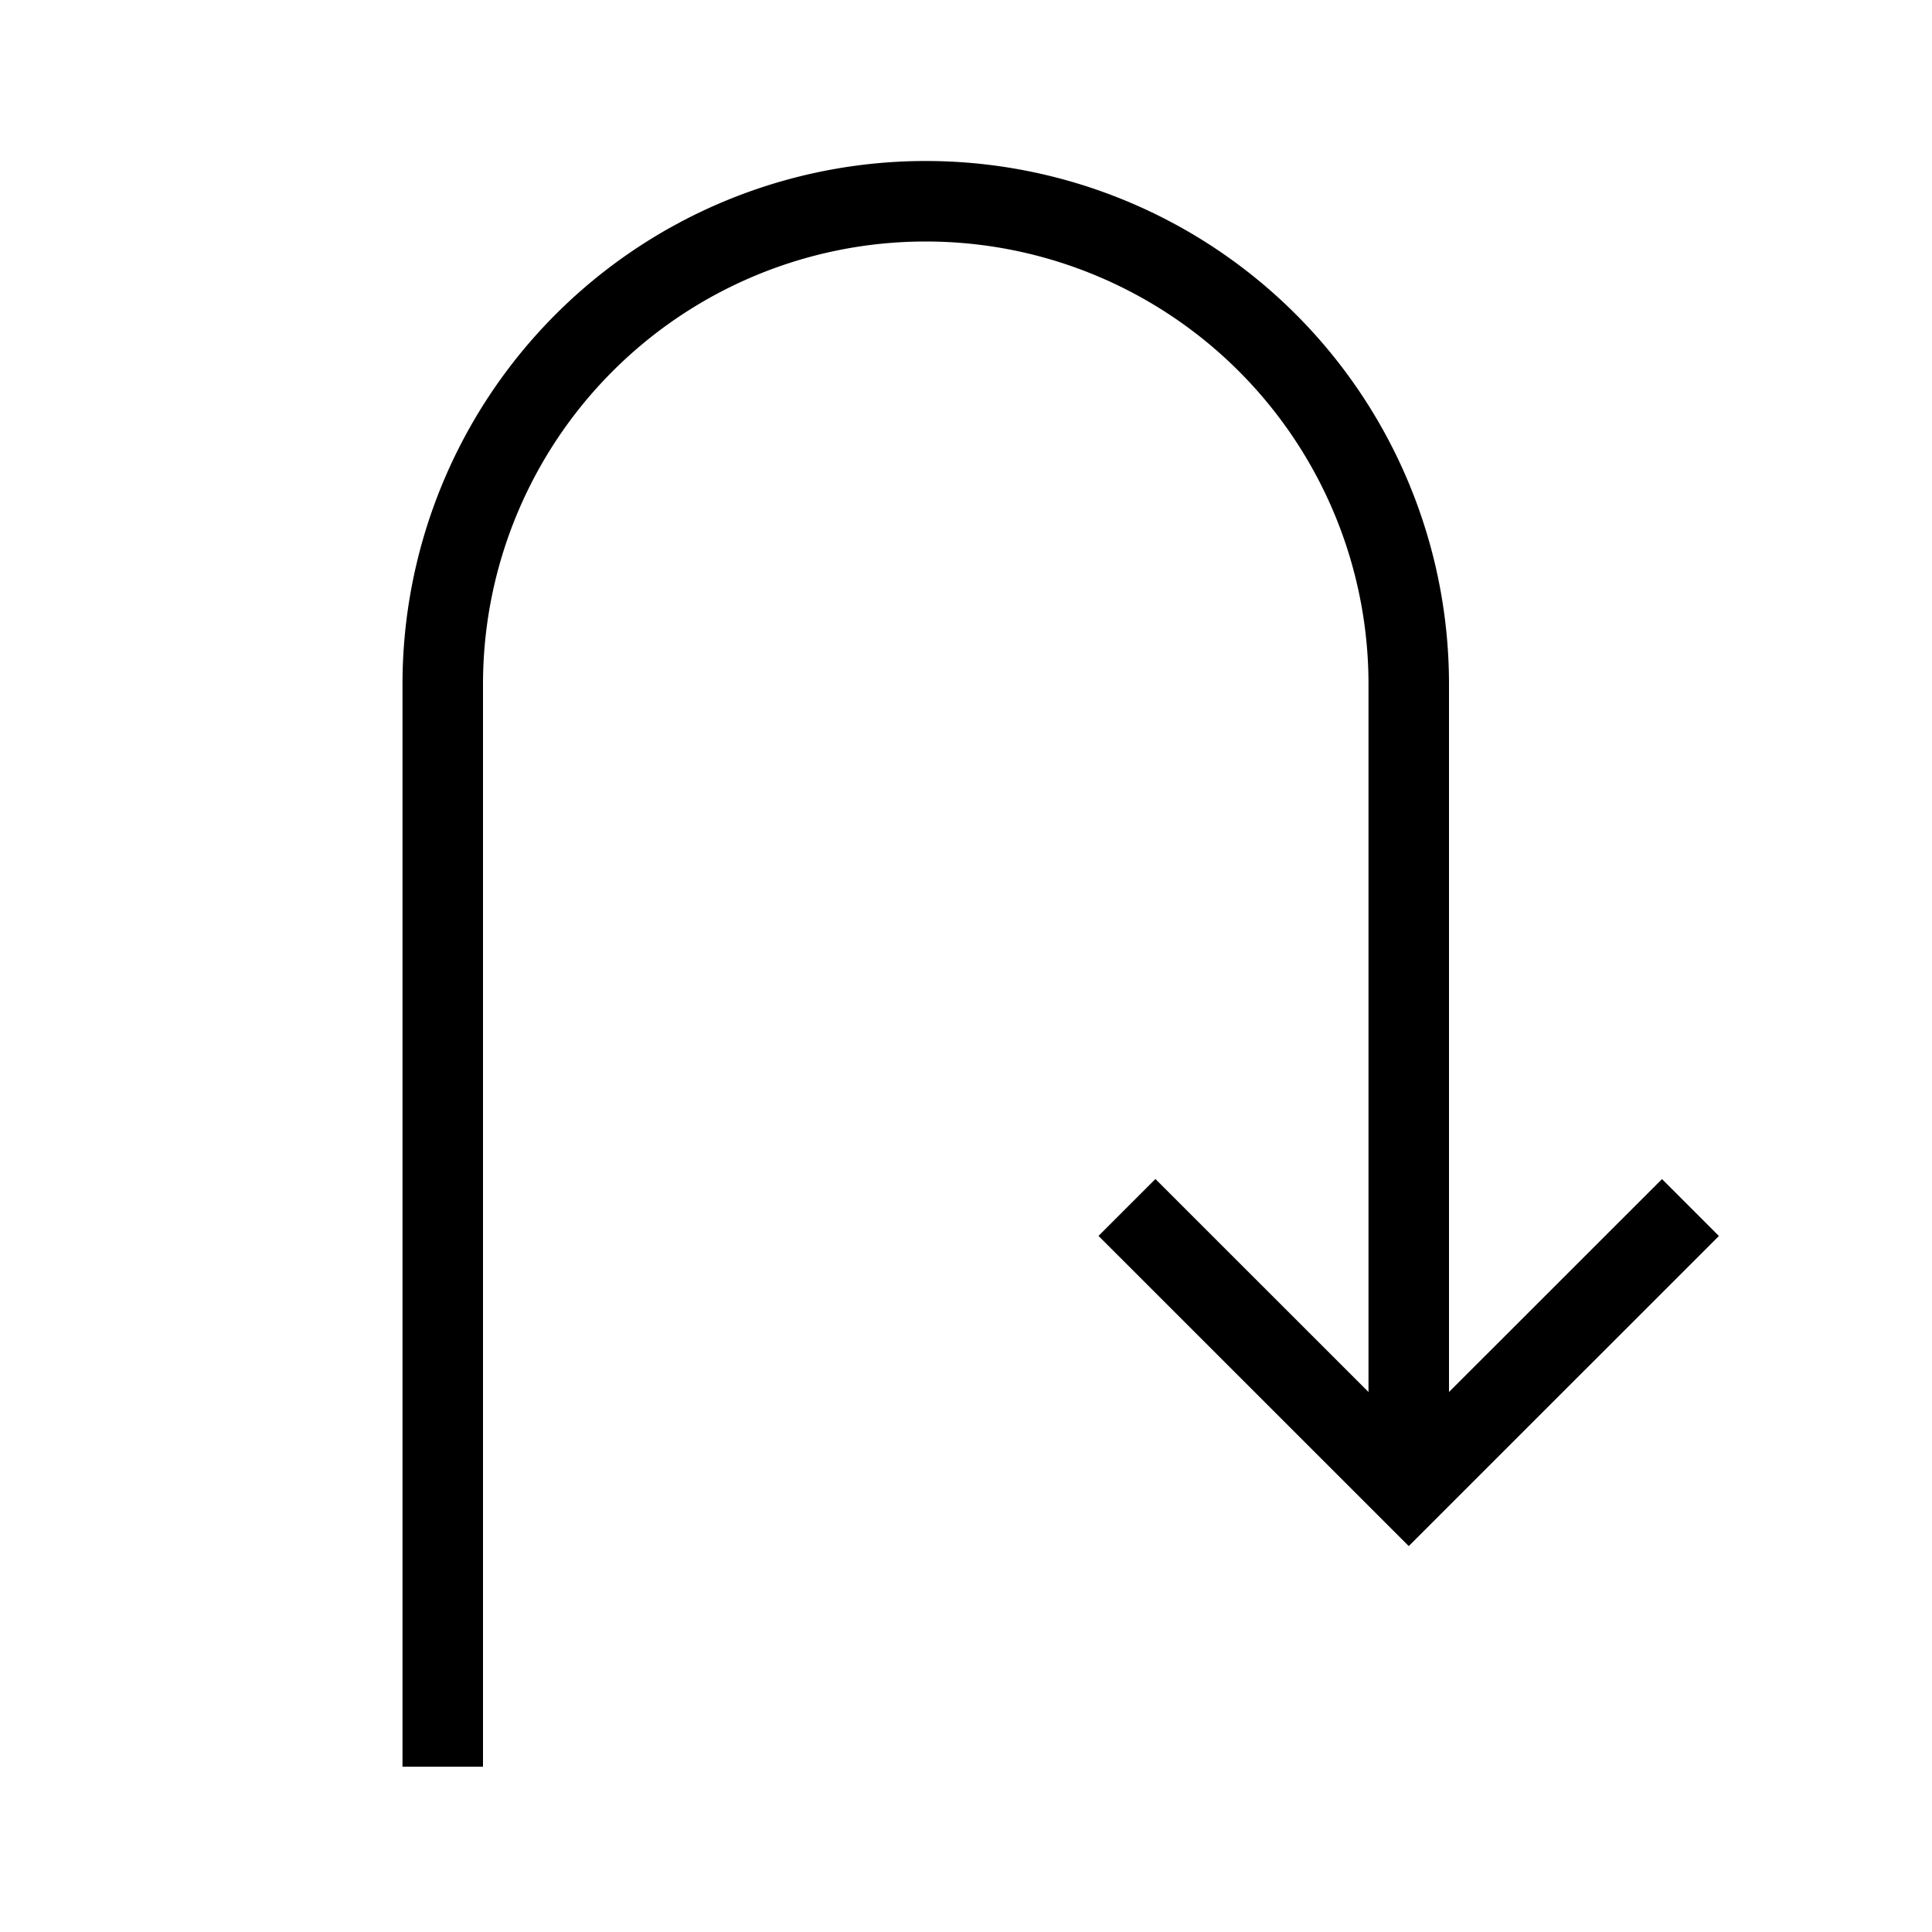 <svg id="icons" xmlns="http://www.w3.org/2000/svg" viewBox="0 0 24 24"><path d="M21.353 15.354L17.5 19.206l-3.854-3.853.707-.707L17 17.292V8.5a5.5 5.5 0 0 0-11 0v13.447H5V8.5a6.5 6.5 0 0 1 13 0v8.792l2.646-2.645z"/></svg>